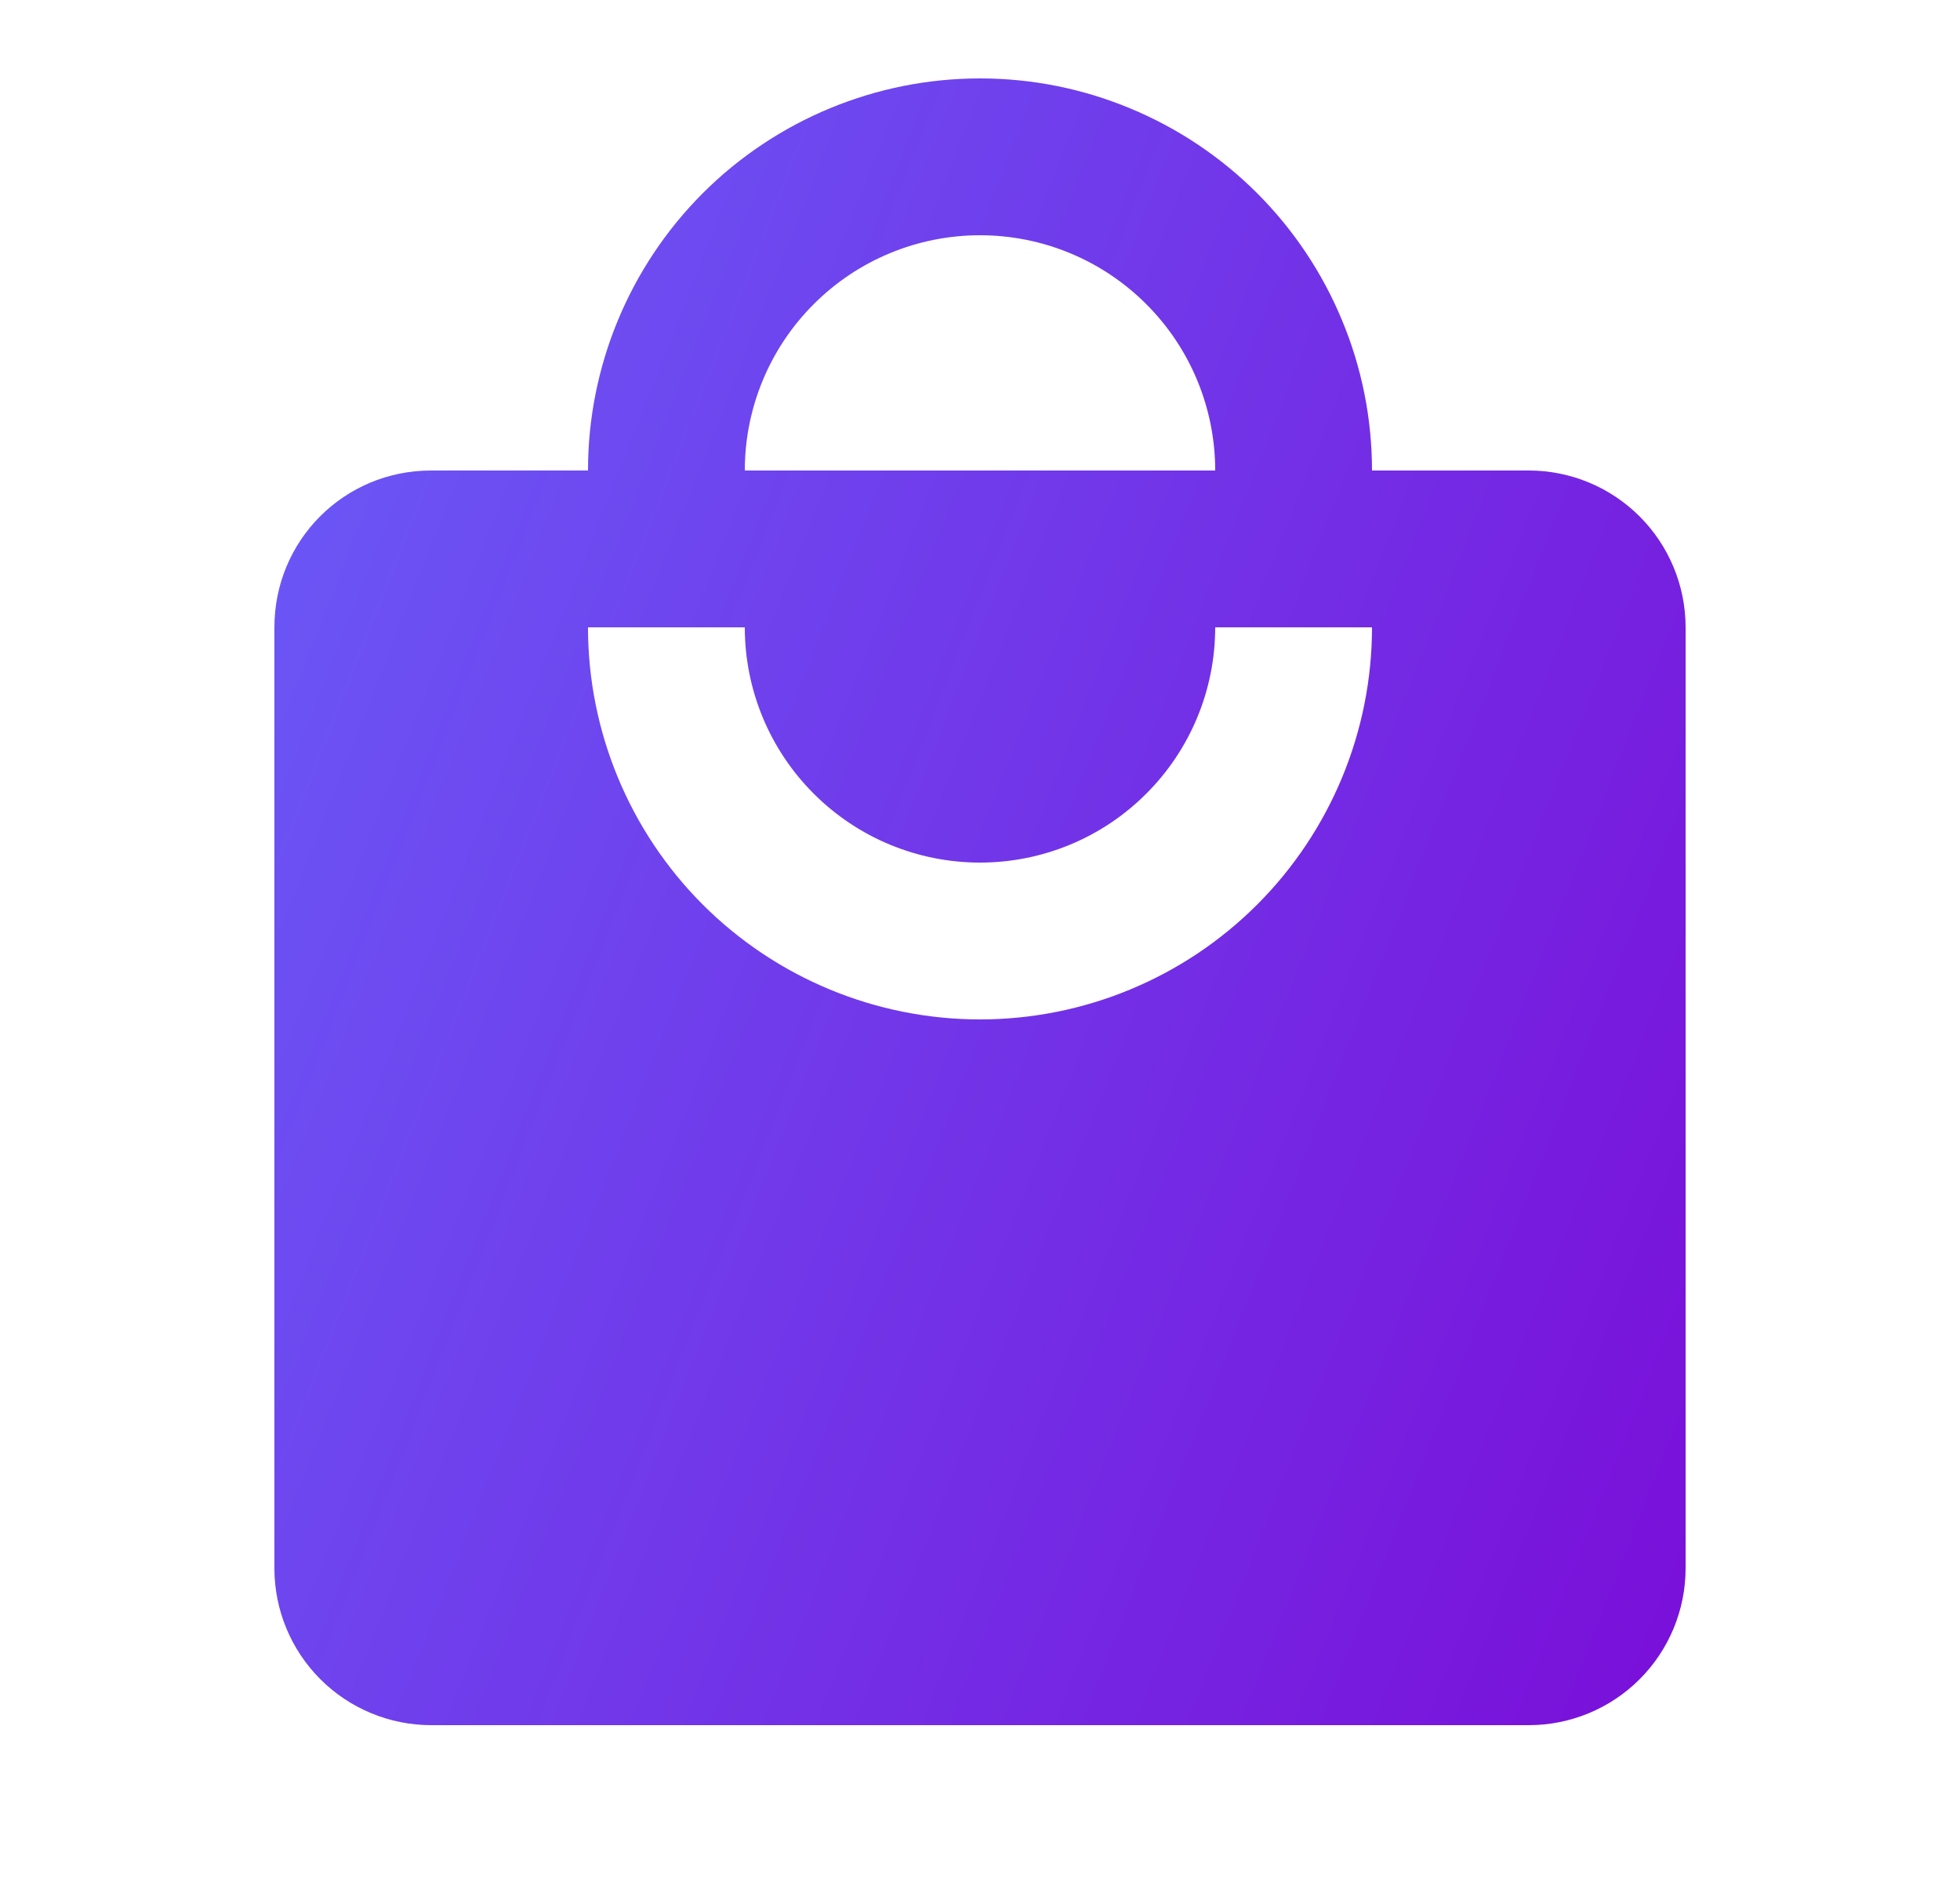<svg width="25" height="24" viewBox="0 0 25 24" fill="none" xmlns="http://www.w3.org/2000/svg">
<path d="M12.5 13C11.174 13 9.902 12.473 8.964 11.536C8.027 10.598 7.5 9.326 7.5 8H9.5C9.5 8.796 9.816 9.559 10.379 10.121C10.941 10.684 11.704 11 12.5 11C13.296 11 14.059 10.684 14.621 10.121C15.184 9.559 15.5 8.796 15.5 8H17.5C17.5 9.326 16.973 10.598 16.035 11.536C15.098 12.473 13.826 13 12.5 13ZM12.5 3C13.296 3 14.059 3.316 14.621 3.879C15.184 4.441 15.5 5.204 15.5 6H9.5C9.5 5.204 9.816 4.441 10.379 3.879C10.941 3.316 11.704 3 12.5 3ZM19.5 6H17.5C17.5 5.343 17.371 4.693 17.119 4.087C16.868 3.48 16.5 2.929 16.035 2.464C15.571 2 15.02 1.632 14.413 1.381C13.807 1.129 13.157 1 12.5 1C11.174 1 9.902 1.527 8.964 2.464C8.027 3.402 7.5 4.674 7.5 6H5.5C4.39 6 3.5 6.89 3.5 8V20C3.5 20.53 3.711 21.039 4.086 21.414C4.461 21.789 4.97 22 5.5 22H19.5C20.03 22 20.539 21.789 20.914 21.414C21.289 21.039 21.5 20.53 21.5 20V8C21.5 7.47 21.289 6.961 20.914 6.586C20.539 6.211 20.03 6 19.5 6Z" fill="url(#paint0_linear_25923_40176)"/>
<defs>
<linearGradient id="paint0_linear_25923_40176" x1="21.382" y1="22" x2="-1.155" y2="13.136" gradientUnits="userSpaceOnUse">
<stop stop-color="#7A0FD9"/>
<stop offset="1" stop-color="#695CF8"/>
</linearGradient>
</defs>
</svg>
